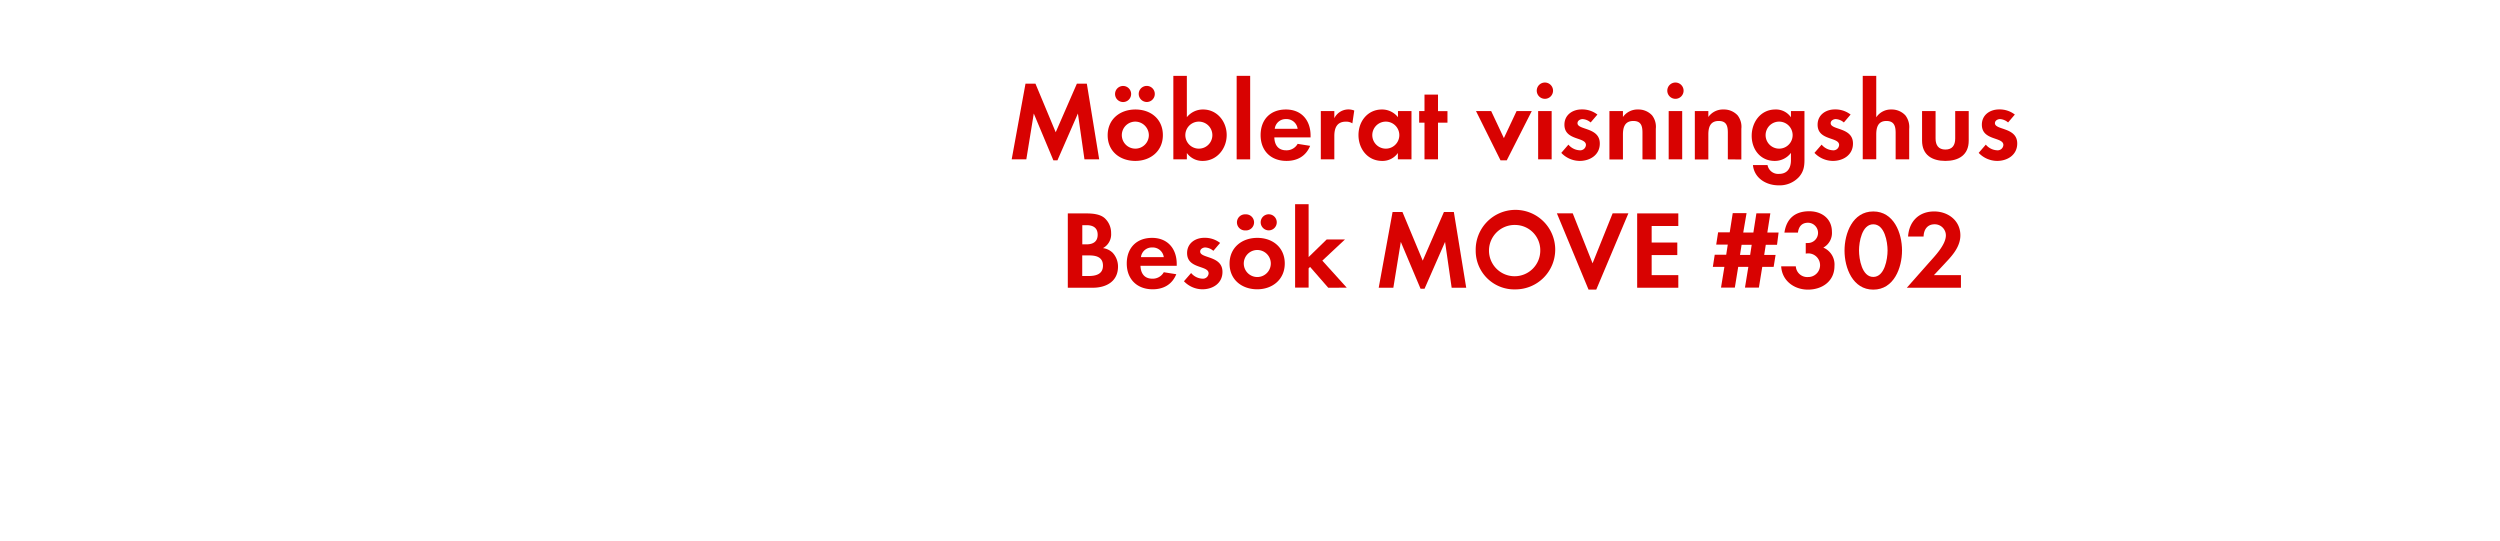 <svg id="Layer_1" data-name="Layer 1" xmlns="http://www.w3.org/2000/svg" viewBox="0 0 740 160"><defs><style>.cls-1{fill:#d80201;}</style></defs><title>text</title><path class="cls-1" d="M321,47.17,319.06,33.6,313,47.46H311.8L306,33.6l-2.21,13.57h-4.33l4.09-22.41h2.94l6,14.39,6.27-14.39h2.94l3.66,22.41Z"/><path class="cls-1" d="M336.05,47.63c-4.55,0-8.18-2.84-8.18-7.59s3.63-7.63,8.22-7.63,8.12,2.88,8.12,7.59S340.57,47.63,336.05,47.63ZM332.59,30.2a2.38,2.38,0,1,1,0-4.75,2.38,2.38,0,0,1,0,4.75ZM336,36a4,4,0,1,0,4.06,4A4.05,4.05,0,0,0,336,36Zm3.43-5.81a2.41,2.41,0,0,1-2.37-2.37,2.38,2.38,0,1,1,2.37,2.37Z"/><path class="cls-1" d="M356,47.63a5.64,5.64,0,0,1-4.69-2.34v1.88h-4V22.45h4V34.69a6.09,6.09,0,0,1,4.79-2.28c4.19,0,7,3.57,7,7.56S360.24,47.63,356,47.63ZM354.86,36a4,4,0,1,0,4,4A4,4,0,0,0,354.86,36Z"/><path class="cls-1" d="M366.05,47.17V22.45h4V47.17Z"/><path class="cls-1" d="M377.2,40.67c.07,2.21,1.12,3.82,3.5,3.82a3.73,3.73,0,0,0,3.4-1.91l3.7.59c-1.26,3.07-3.8,4.46-7,4.46-4.62,0-7.66-3-7.66-7.63s2.9-7.59,7.49-7.59,7.3,3.17,7.3,7.73v.53Zm3.47-5.42a3.24,3.24,0,0,0-3.34,2.87h6.77A3.31,3.31,0,0,0,380.67,35.25Z"/><path class="cls-1" d="M400.3,36.51a3.46,3.46,0,0,0-1.91-.5c-2.71,0-3.43,1.92-3.43,4.29v6.87h-4V32.88h4V35a4.65,4.65,0,0,1,5.9-2.28Z"/><path class="cls-1" d="M413.77,47.17V45.29a5.54,5.54,0,0,1-4.66,2.34c-4.29,0-7-3.57-7-7.66s2.74-7.56,6.93-7.56a6,6,0,0,1,4.76,2.28V32.88h4V47.17ZM410.2,36a4,4,0,1,0,4,4A4,4,0,0,0,410.2,36Z"/><path class="cls-1" d="M425.65,36.31V47.17h-4V36.31h-1.58V32.88h1.58V28h4v4.89h2.8v3.43Z"/><path class="cls-1" d="M446,47.46h-1.85L436.9,32.88h4.49l3.76,8,3.76-8h4.49Z"/><path class="cls-1" d="M457.29,29.25a2.41,2.41,0,0,1,0-4.82,2.41,2.41,0,0,1,0,4.82Zm-2,17.92V32.88h4V47.17Z"/><path class="cls-1" d="M467.59,47.63a7.59,7.59,0,0,1-5.45-2.38l2.11-2.44a4.64,4.64,0,0,0,3.37,1.68,1.69,1.69,0,0,0,1.82-1.58c0-2.44-6.37-1.22-6.37-6,0-2.9,2.4-4.52,5.11-4.52a7.32,7.32,0,0,1,4.65,1.52l-2,2.34a4,4,0,0,0-2.37-1c-.69,0-1.52.43-1.52,1.22,0,2.08,6.6,1.16,6.6,6C473.56,45.85,470.66,47.63,467.59,47.63Z"/><path class="cls-1" d="M486.17,47.17V39.25c0-2-.43-3.44-2.71-3.44-2.47,0-3.07,1.82-3.07,4v7.4h-4V32.88h4v1.75a5.28,5.28,0,0,1,4.49-2.22A5.49,5.49,0,0,1,489,34.13a5.52,5.52,0,0,1,1.12,4v9.08Z"/><path class="cls-1" d="M495.93,29.25a2.41,2.41,0,0,1,0-4.82,2.41,2.41,0,0,1,0,4.82Zm-2,17.92V32.88h4V47.17Z"/><path class="cls-1" d="M511.44,47.17V39.25c0-2-.43-3.44-2.7-3.44-2.48,0-3.07,1.82-3.07,4v7.4h-4V32.88h4v1.75a5.28,5.28,0,0,1,4.49-2.22,5.5,5.5,0,0,1,4.16,1.72,5.52,5.52,0,0,1,1.12,4v9.08Z"/><path class="cls-1" d="M532.53,52.35a7.79,7.79,0,0,1-6.07,2.51c-3.67,0-7.2-2.12-7.59-6h4.32a3.19,3.19,0,0,0,3.4,2.61c2.51,0,3.53-1.75,3.53-4.06V45.25a5.94,5.94,0,0,1-4.82,2.38c-4.22,0-6.8-3.4-6.8-7.43s2.64-7.79,7-7.79a5.35,5.35,0,0,1,4.62,2.31V32.88h4V46.64C534.15,48.88,534.05,50.57,532.53,52.35ZM526.62,36a4,4,0,1,0,4,4A4,4,0,0,0,526.62,36Z"/><path class="cls-1" d="M542.53,47.63a7.59,7.59,0,0,1-5.45-2.38l2.12-2.44a4.62,4.62,0,0,0,3.36,1.68,1.68,1.68,0,0,0,1.82-1.58c0-2.44-6.37-1.22-6.37-6,0-2.9,2.41-4.52,5.11-4.52a7.36,7.36,0,0,1,4.66,1.52l-2,2.34a4,4,0,0,0-2.38-1c-.69,0-1.52.43-1.52,1.22,0,2.08,6.6,1.16,6.6,6C548.5,45.85,545.6,47.63,542.53,47.63Z"/><path class="cls-1" d="M561.11,47.17V39.34c0-2-.43-3.53-2.74-3.53-2.48,0-3,1.92-3,4v7.33h-4V22.45h4V34.72a5.21,5.21,0,0,1,4.49-2.31A5.49,5.49,0,0,1,564,34.16a5.68,5.68,0,0,1,1.12,4v9Z"/><path class="cls-1" d="M575.83,47.63c-3.93,0-6.9-1.75-6.9-6V32.88h4V41c0,1.95.83,3.27,2.91,3.27s2.9-1.32,2.9-3.27V32.88h4v8.74C582.76,45.88,579.75,47.63,575.83,47.63Z"/><path class="cls-1" d="M591.14,47.63a7.59,7.59,0,0,1-5.45-2.38l2.11-2.44a4.64,4.64,0,0,0,3.37,1.68A1.69,1.69,0,0,0,593,42.91c0-2.44-6.37-1.22-6.37-6,0-2.9,2.4-4.52,5.11-4.52a7.32,7.32,0,0,1,4.65,1.52l-2,2.34a4,4,0,0,0-2.37-1c-.7,0-1.52.43-1.52,1.22,0,2.08,6.6,1.16,6.6,6C597.11,45.85,594.21,47.63,591.14,47.63Z"/><path class="cls-1" d="M323.46,85.17h-7.39v-22h5.44c1.79,0,4,.17,5.38,1.32a5.9,5.9,0,0,1,2,4.53,4.63,4.63,0,0,1-2.41,4.42,5.07,5.07,0,0,1,2.87,1.38,6,6,0,0,1,1.58,4.13C330.92,83.32,327.42,85.17,323.46,85.17Zm-1.85-18.52h-1.25v5.68h1.22c1.92,0,3.33-.76,3.33-2.84S323.53,66.65,321.61,66.65Zm.73,8.95h-2v6.1h1.85c2.11,0,4.29-.49,4.29-3.07S324.39,75.6,322.34,75.6Z"/><path class="cls-1" d="M337.58,78.67c.07,2.21,1.13,3.82,3.5,3.82a3.73,3.73,0,0,0,3.4-1.91l3.7.59c-1.26,3.07-3.8,4.46-7,4.46-4.62,0-7.66-3-7.66-7.63s2.91-7.59,7.49-7.59,7.3,3.17,7.3,7.73v.53Zm3.47-5.42a3.25,3.25,0,0,0-3.33,2.87h6.76A3.31,3.31,0,0,0,341.05,73.25Z"/><path class="cls-1" d="M355.9,85.63a7.59,7.59,0,0,1-5.45-2.38l2.12-2.44a4.62,4.62,0,0,0,3.36,1.68,1.68,1.68,0,0,0,1.82-1.58c0-2.44-6.37-1.22-6.37-6,0-2.9,2.41-4.52,5.11-4.52a7.36,7.36,0,0,1,4.66,1.52l-2,2.34a4,4,0,0,0-2.38-1c-.69,0-1.52.43-1.52,1.22,0,2.08,6.6,1.16,6.6,6C361.87,83.85,359,85.63,355.9,85.63Z"/><path class="cls-1" d="M372.14,85.63c-4.56,0-8.19-2.84-8.19-7.59s3.63-7.63,8.22-7.63,8.12,2.88,8.12,7.59S376.66,85.63,372.14,85.63ZM368.67,68.2a2.38,2.38,0,1,1,0-4.75,2.38,2.38,0,1,1,0,4.75ZM372.1,74a4,4,0,1,0,4.06,4A4,4,0,0,0,372.1,74Zm3.44-5.81a2.41,2.41,0,0,1-2.38-2.37,2.38,2.38,0,1,1,2.38,2.37Z"/><path class="cls-1" d="M393.16,85.17,387.78,79l-.43.43v5.71h-4V60.45h4V76.09l5.35-5.21h5.41l-6.7,6.27,7.23,8Z"/><path class="cls-1" d="M429.69,85.17,427.74,71.6l-6.07,13.86h-1.19L414.64,71.6l-2.21,13.57H408.1l4.1-22.41h2.93l6,14.39,6.27-14.39h2.94L434,85.17Z"/><path class="cls-1" d="M448.56,85.66a11.42,11.42,0,0,1-11.75-11.45,11.77,11.77,0,1,1,11.75,11.45Zm0-19.07a7.59,7.59,0,1,0,7.36,7.55A7.46,7.46,0,0,0,448.56,66.59Z"/><path class="cls-1" d="M472.49,85.73h-2.28l-9.37-22.58h4.69l5.87,14.79,5.94-14.79H482Z"/><path class="cls-1" d="M484.6,85.17v-22h12.18v3.73h-7.89v4.89h7.59V75.5h-7.59v5.94h7.89v3.73Z"/><path class="cls-1" d="M526,72.46h-3.33l-.47,3h3.37L525,79h-3.37l-1,6.14h-4.12l1-6.14h-3l-1,6.14h-4.09l1-6.14H507l.56-3.6h3.4l.46-3H508l.56-3.63H512l.89-5.68h4.09L516,68.83h3l.89-5.68h4.13l-.89,5.68h3.33Zm-10.49,0-.47,3h3l.46-3Z"/><path class="cls-1" d="M535.16,85.73c-4.1,0-7.7-2.64-7.93-6.9h4.33A3.38,3.38,0,0,0,535.19,82a3.5,3.5,0,0,0,.1-7,5.16,5.16,0,0,0-.79.07V71.93a2.88,2.88,0,0,0,.59,0,3,3,0,0,0,.1-6c-1.88,0-2.77,1.16-3,2.91h-4c.62-4.16,3.16-6.31,7.36-6.31,3.66,0,6.7,2.18,6.7,6.08a4.91,4.91,0,0,1-2.55,4.68A5.43,5.43,0,0,1,543,78.76C543,83.25,539.35,85.73,535.16,85.73Z"/><path class="cls-1" d="M554.49,85.73c-6.07,0-8.51-6.4-8.51-11.55s2.41-11.59,8.51-11.59S563,69,563,74.14,560.6,85.73,554.49,85.73Zm0-19.34c-3.36,0-4.22,5.21-4.22,7.75s.86,7.83,4.22,7.83,4.23-5.29,4.23-7.83S557.86,66.39,554.49,66.39Z"/><path class="cls-1" d="M564.42,85.17l6.51-7.36c1.78-2,5.05-5.35,5.05-8.15a3.29,3.29,0,0,0-3.34-3.27c-2.18,0-3.2,1.61-3.26,3.63h-4.59c.29-4.46,3.2-7.43,7.72-7.43,4.13,0,7.76,2.71,7.76,7.07,0,3.06-2,5.57-4,7.68l-3.83,4.1h8v3.73Z"/></svg>